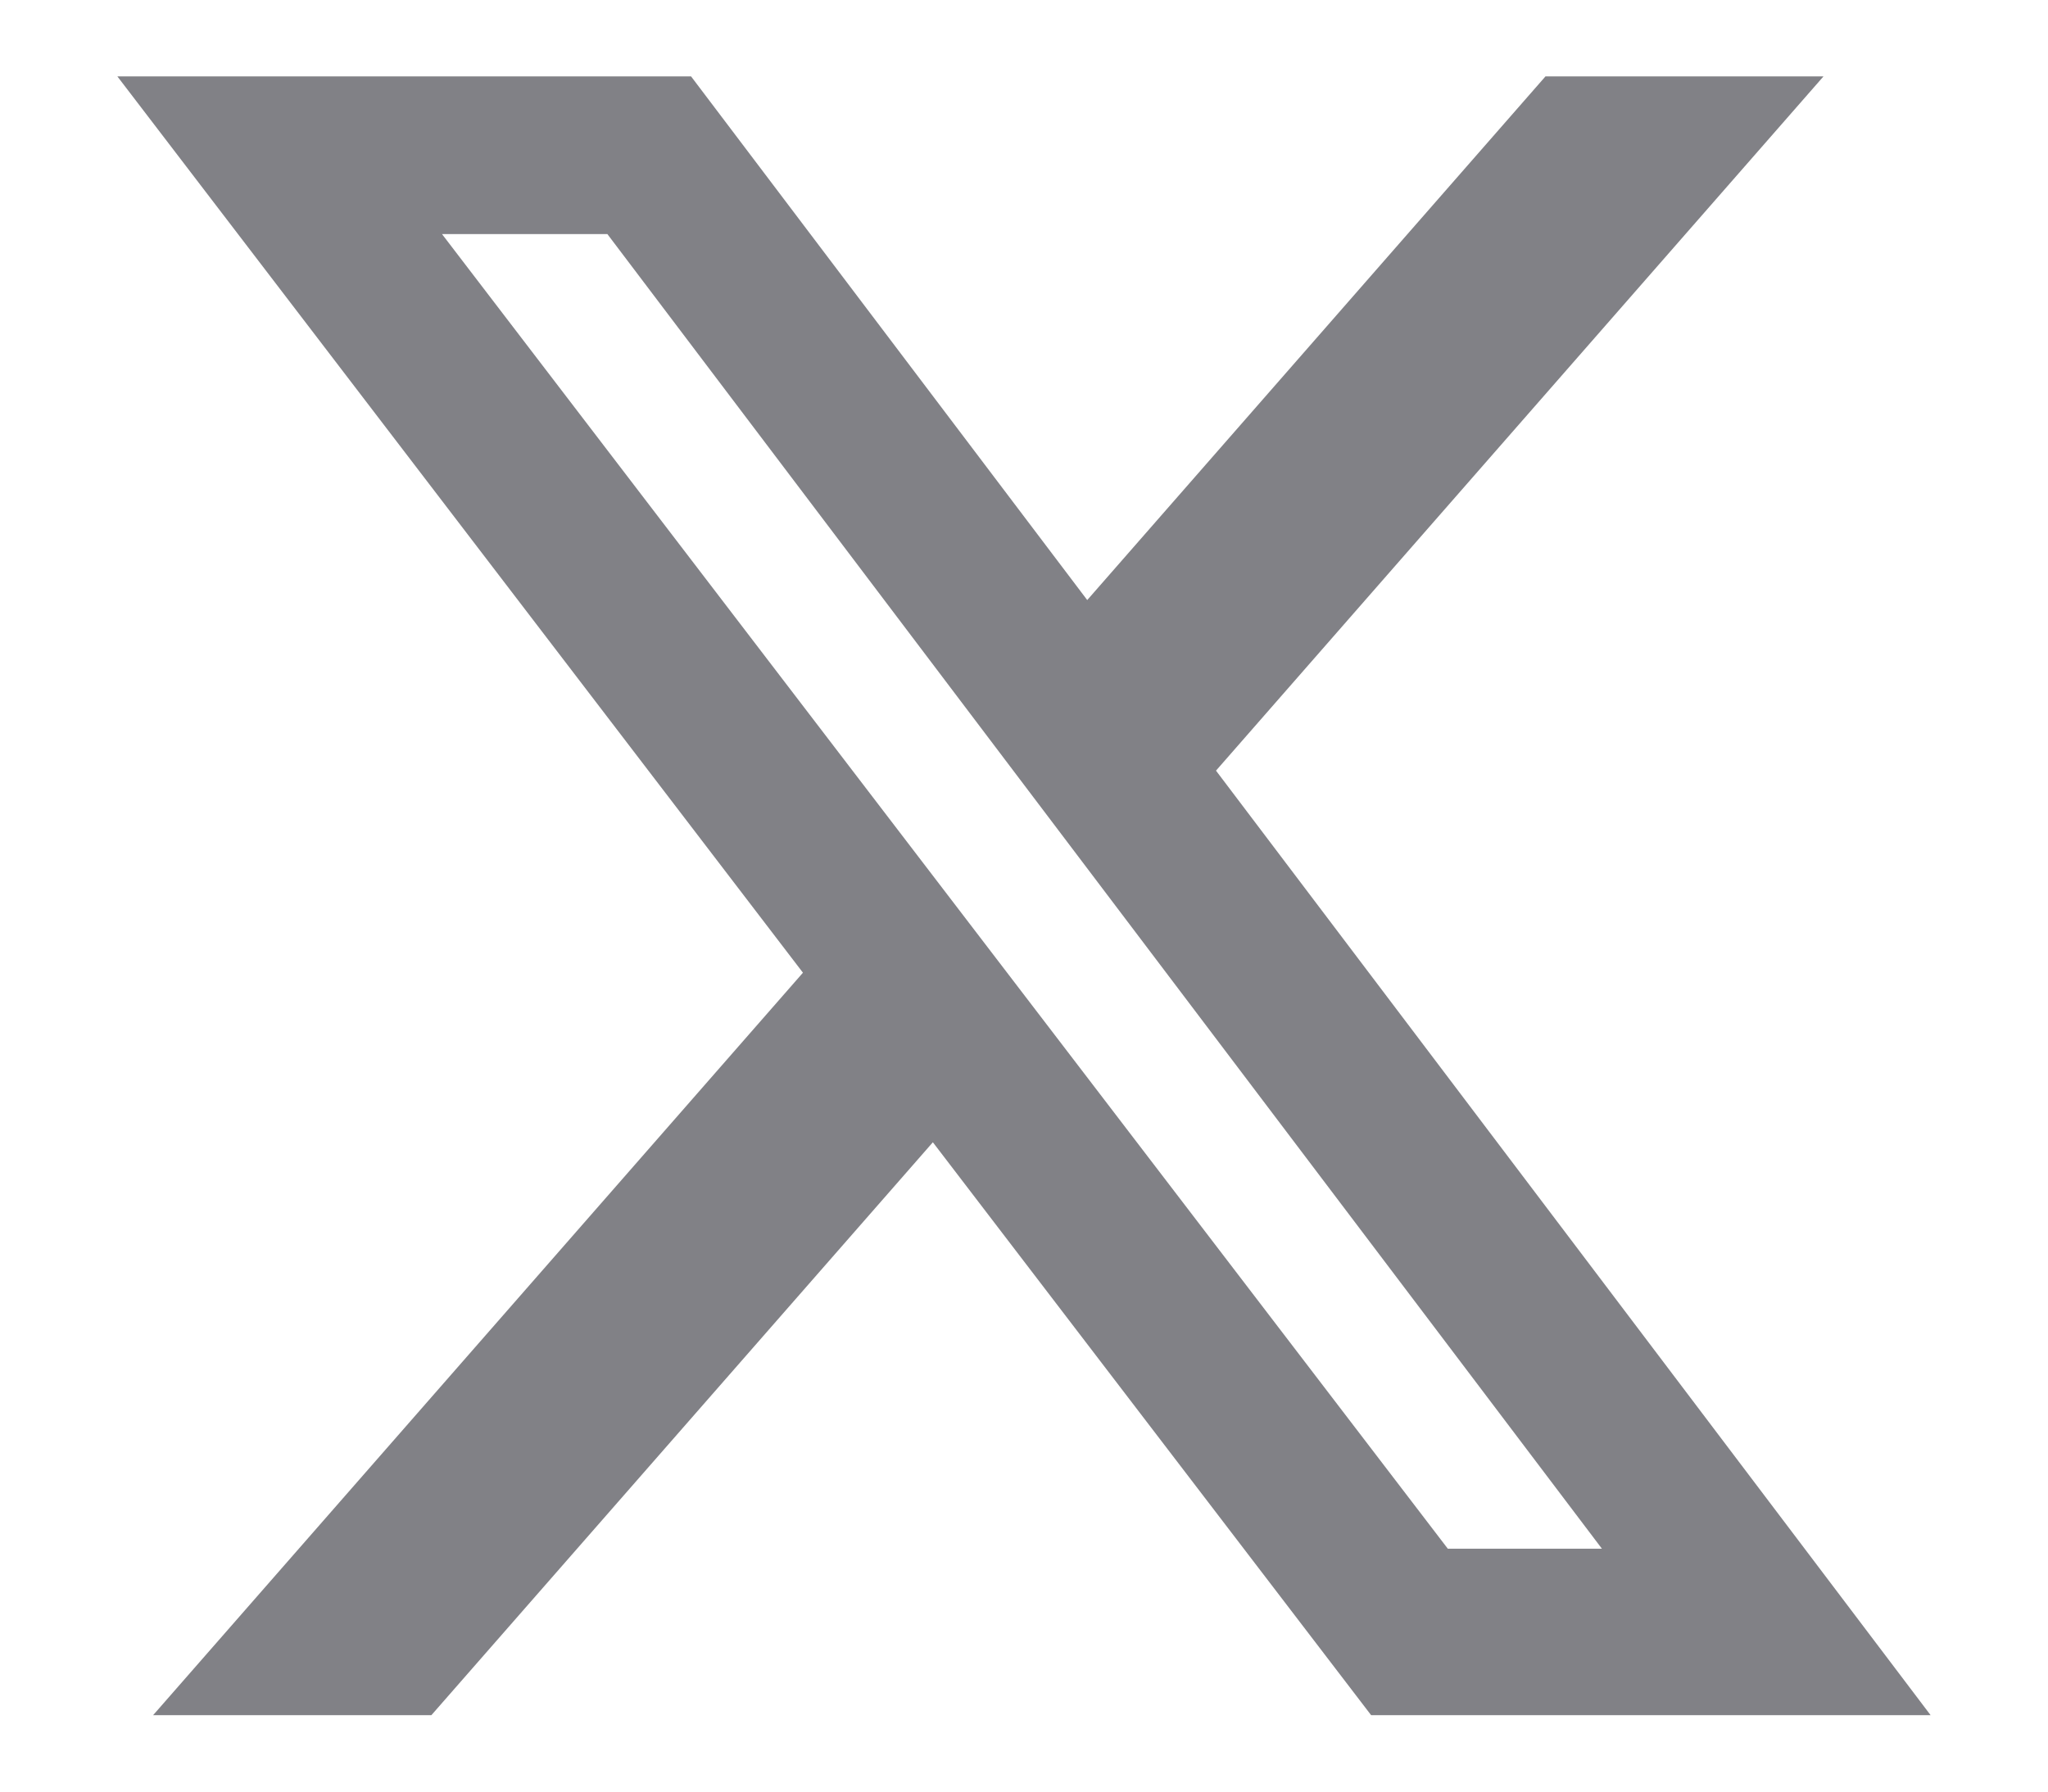 <svg width="16" height="14" viewBox="0 0 16 14" fill="none" xmlns="http://www.w3.org/2000/svg">
<path d="M12.074 0.597H14.246L9.5 6.022L15.083 13.403H10.712L7.288 8.926L3.37 13.403H1.196L6.273 7.601L0.917 0.597H5.399L8.494 4.689L12.074 0.597ZM11.311 12.102H12.515L4.745 1.829H3.453L11.311 12.102Z" fill="#818186"/>
</svg>
